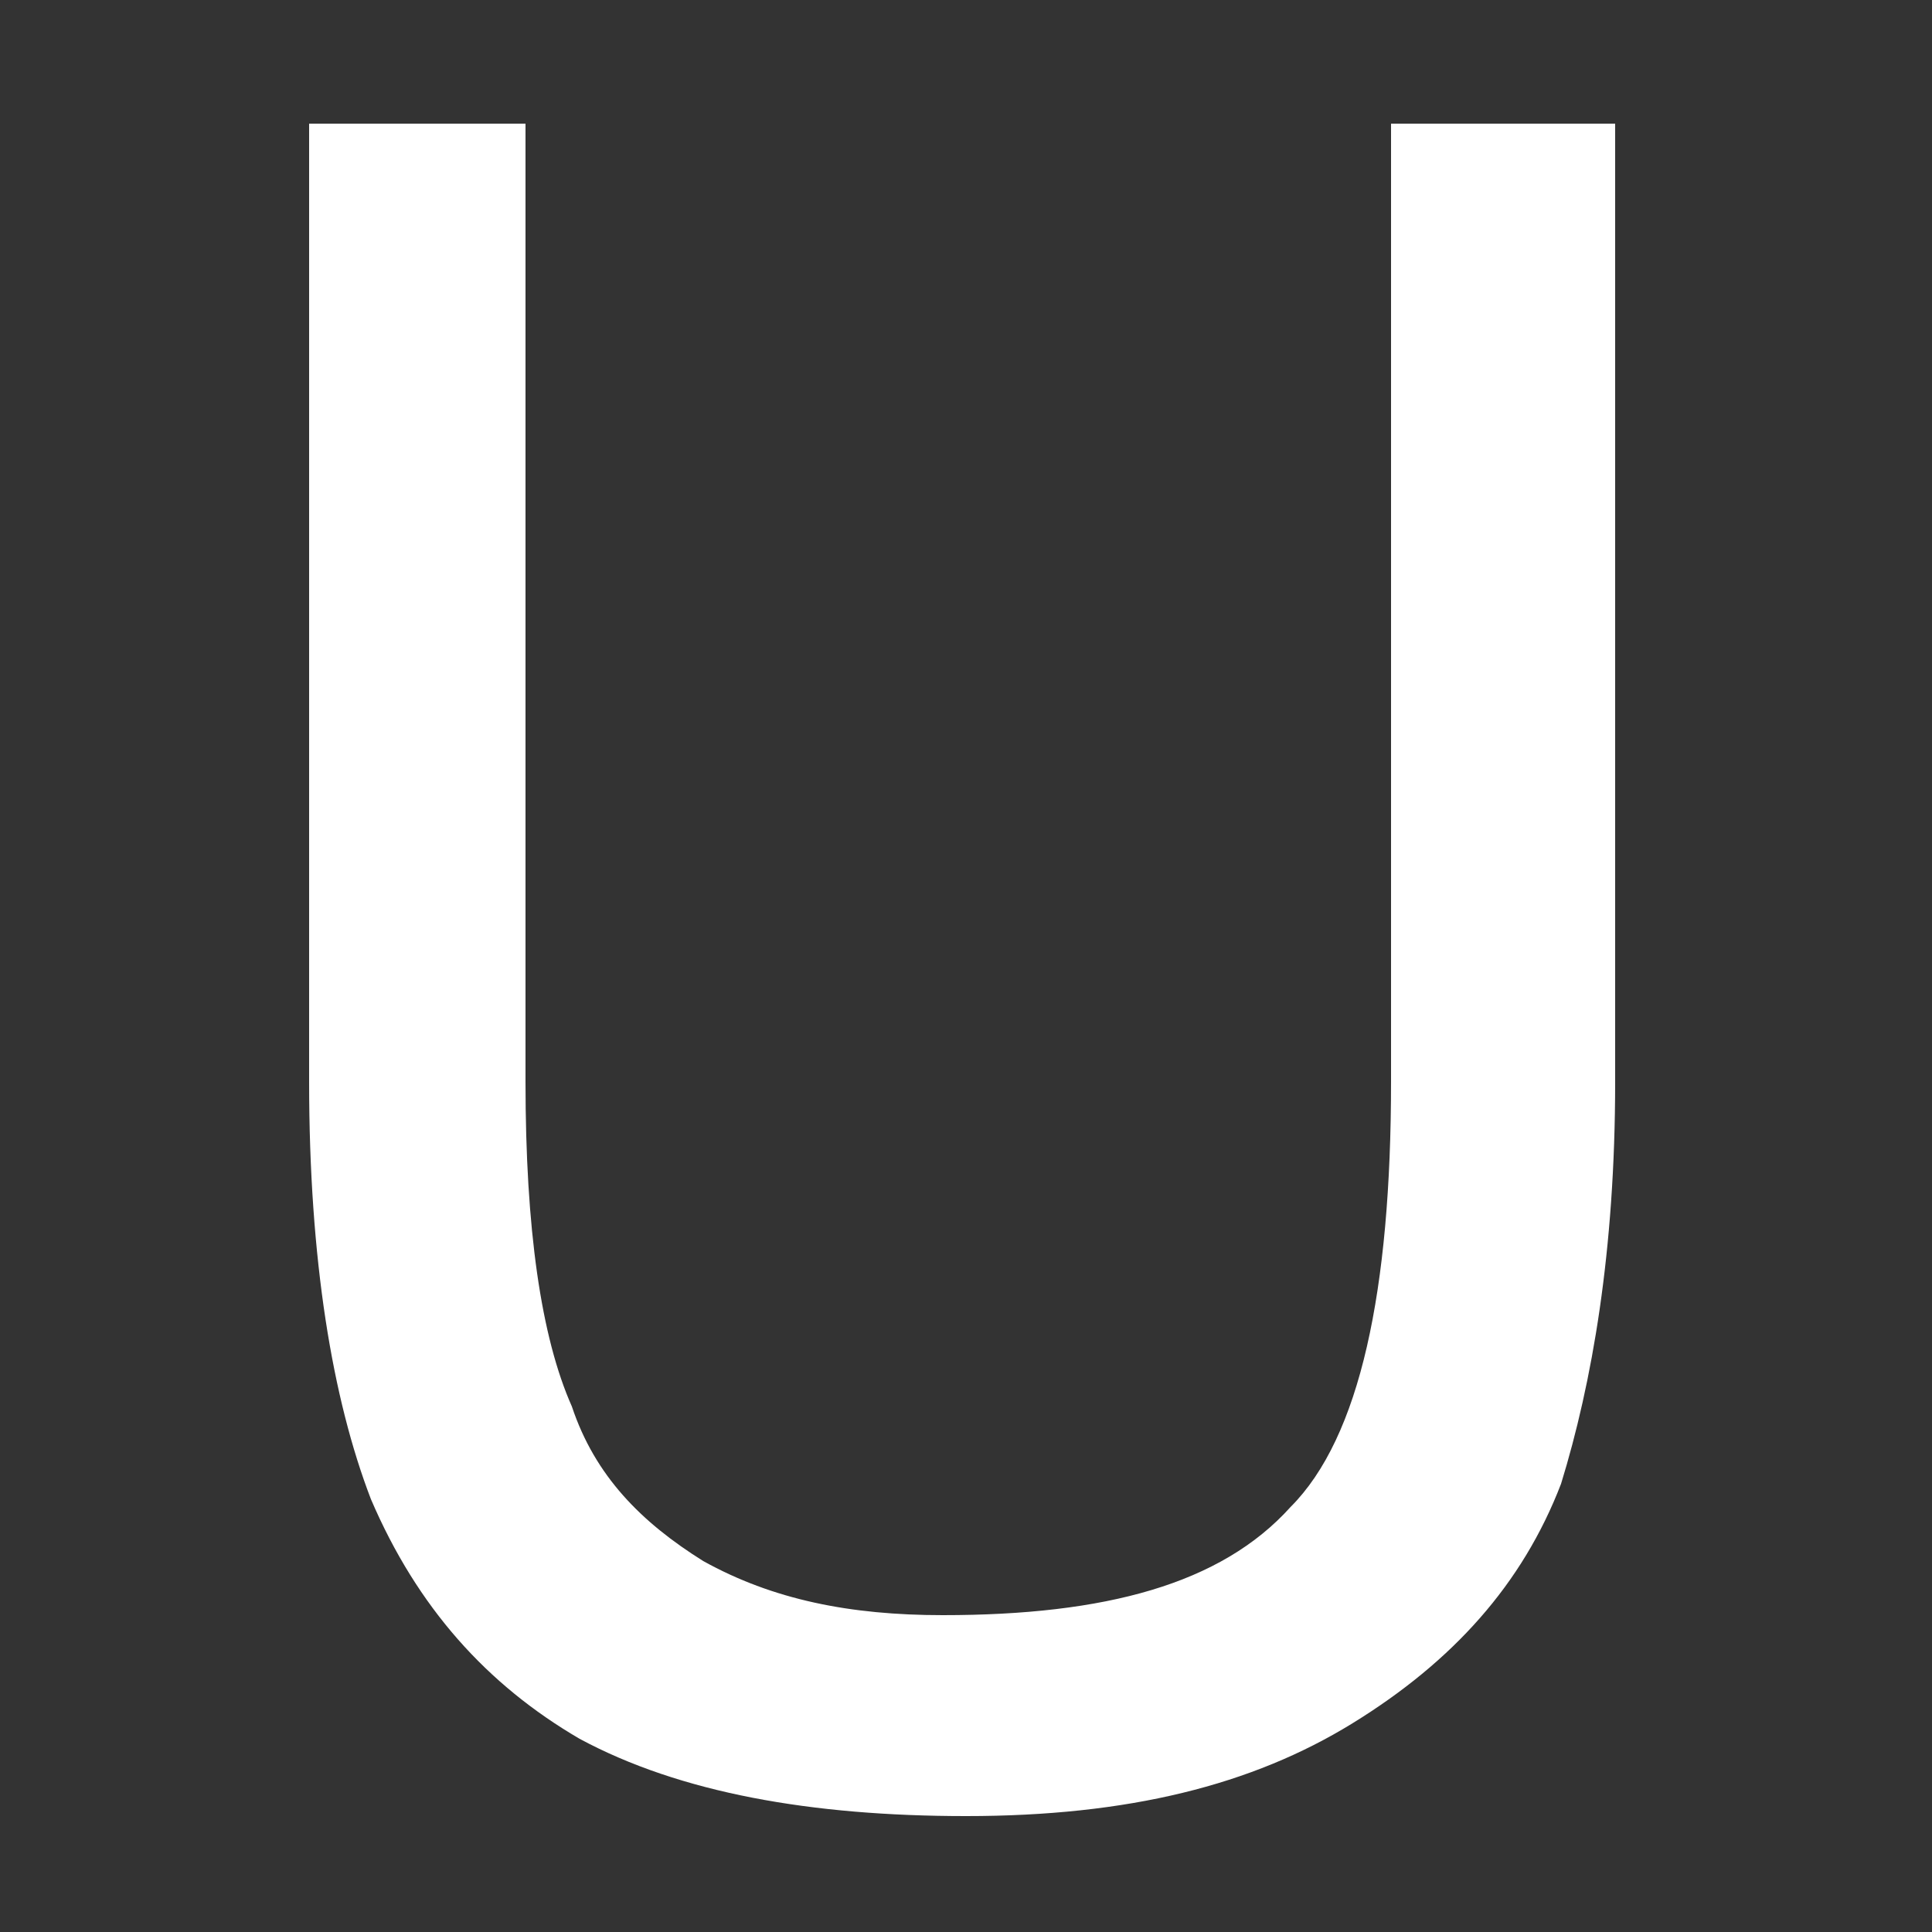 <?xml version="1.0" encoding="UTF-8"?>
<!DOCTYPE svg PUBLIC "-//W3C//DTD SVG 1.1//EN" "http://www.w3.org/Graphics/SVG/1.1/DTD/svg11.dtd">
<!-- Creator: CorelDRAW X7 -->
<svg xmlns="http://www.w3.org/2000/svg" xml:space="preserve" width="250px" height="250px" version="1.1" style="shape-rendering:geometricPrecision; text-rendering:geometricPrecision; image-rendering:optimizeQuality; fill-rule:evenodd; clip-rule:evenodd"
viewBox="0 0 250 250"
 xmlns:xlink="http://www.w3.org/1999/xlink">
 <rect x="0" y="0" width="250" height="250" fill="#333333" stroke="none"/>
 <g id="Layer_x0020_1">
  <path fill="#FFFFFF" class="fil0" d="M180 16l29 0 0 124c0,22 -3,39 -7,52 -5,13 -14,23 -27,31 -13,8 -29,12 -50,12 -20,0 -37,-3 -50,-10 -12,-7 -21,-17 -27,-31 -5,-13 -8,-31 -8,-54l0 -124 28 0 0 124c0,19 2,33 6,42 3,9 9,15 17,20 9,5 19,7 31,7 21,0 36,-4 45,-14 9,-9 13,-28 13,-55l0 -124z"/>
 </g>
</svg>
